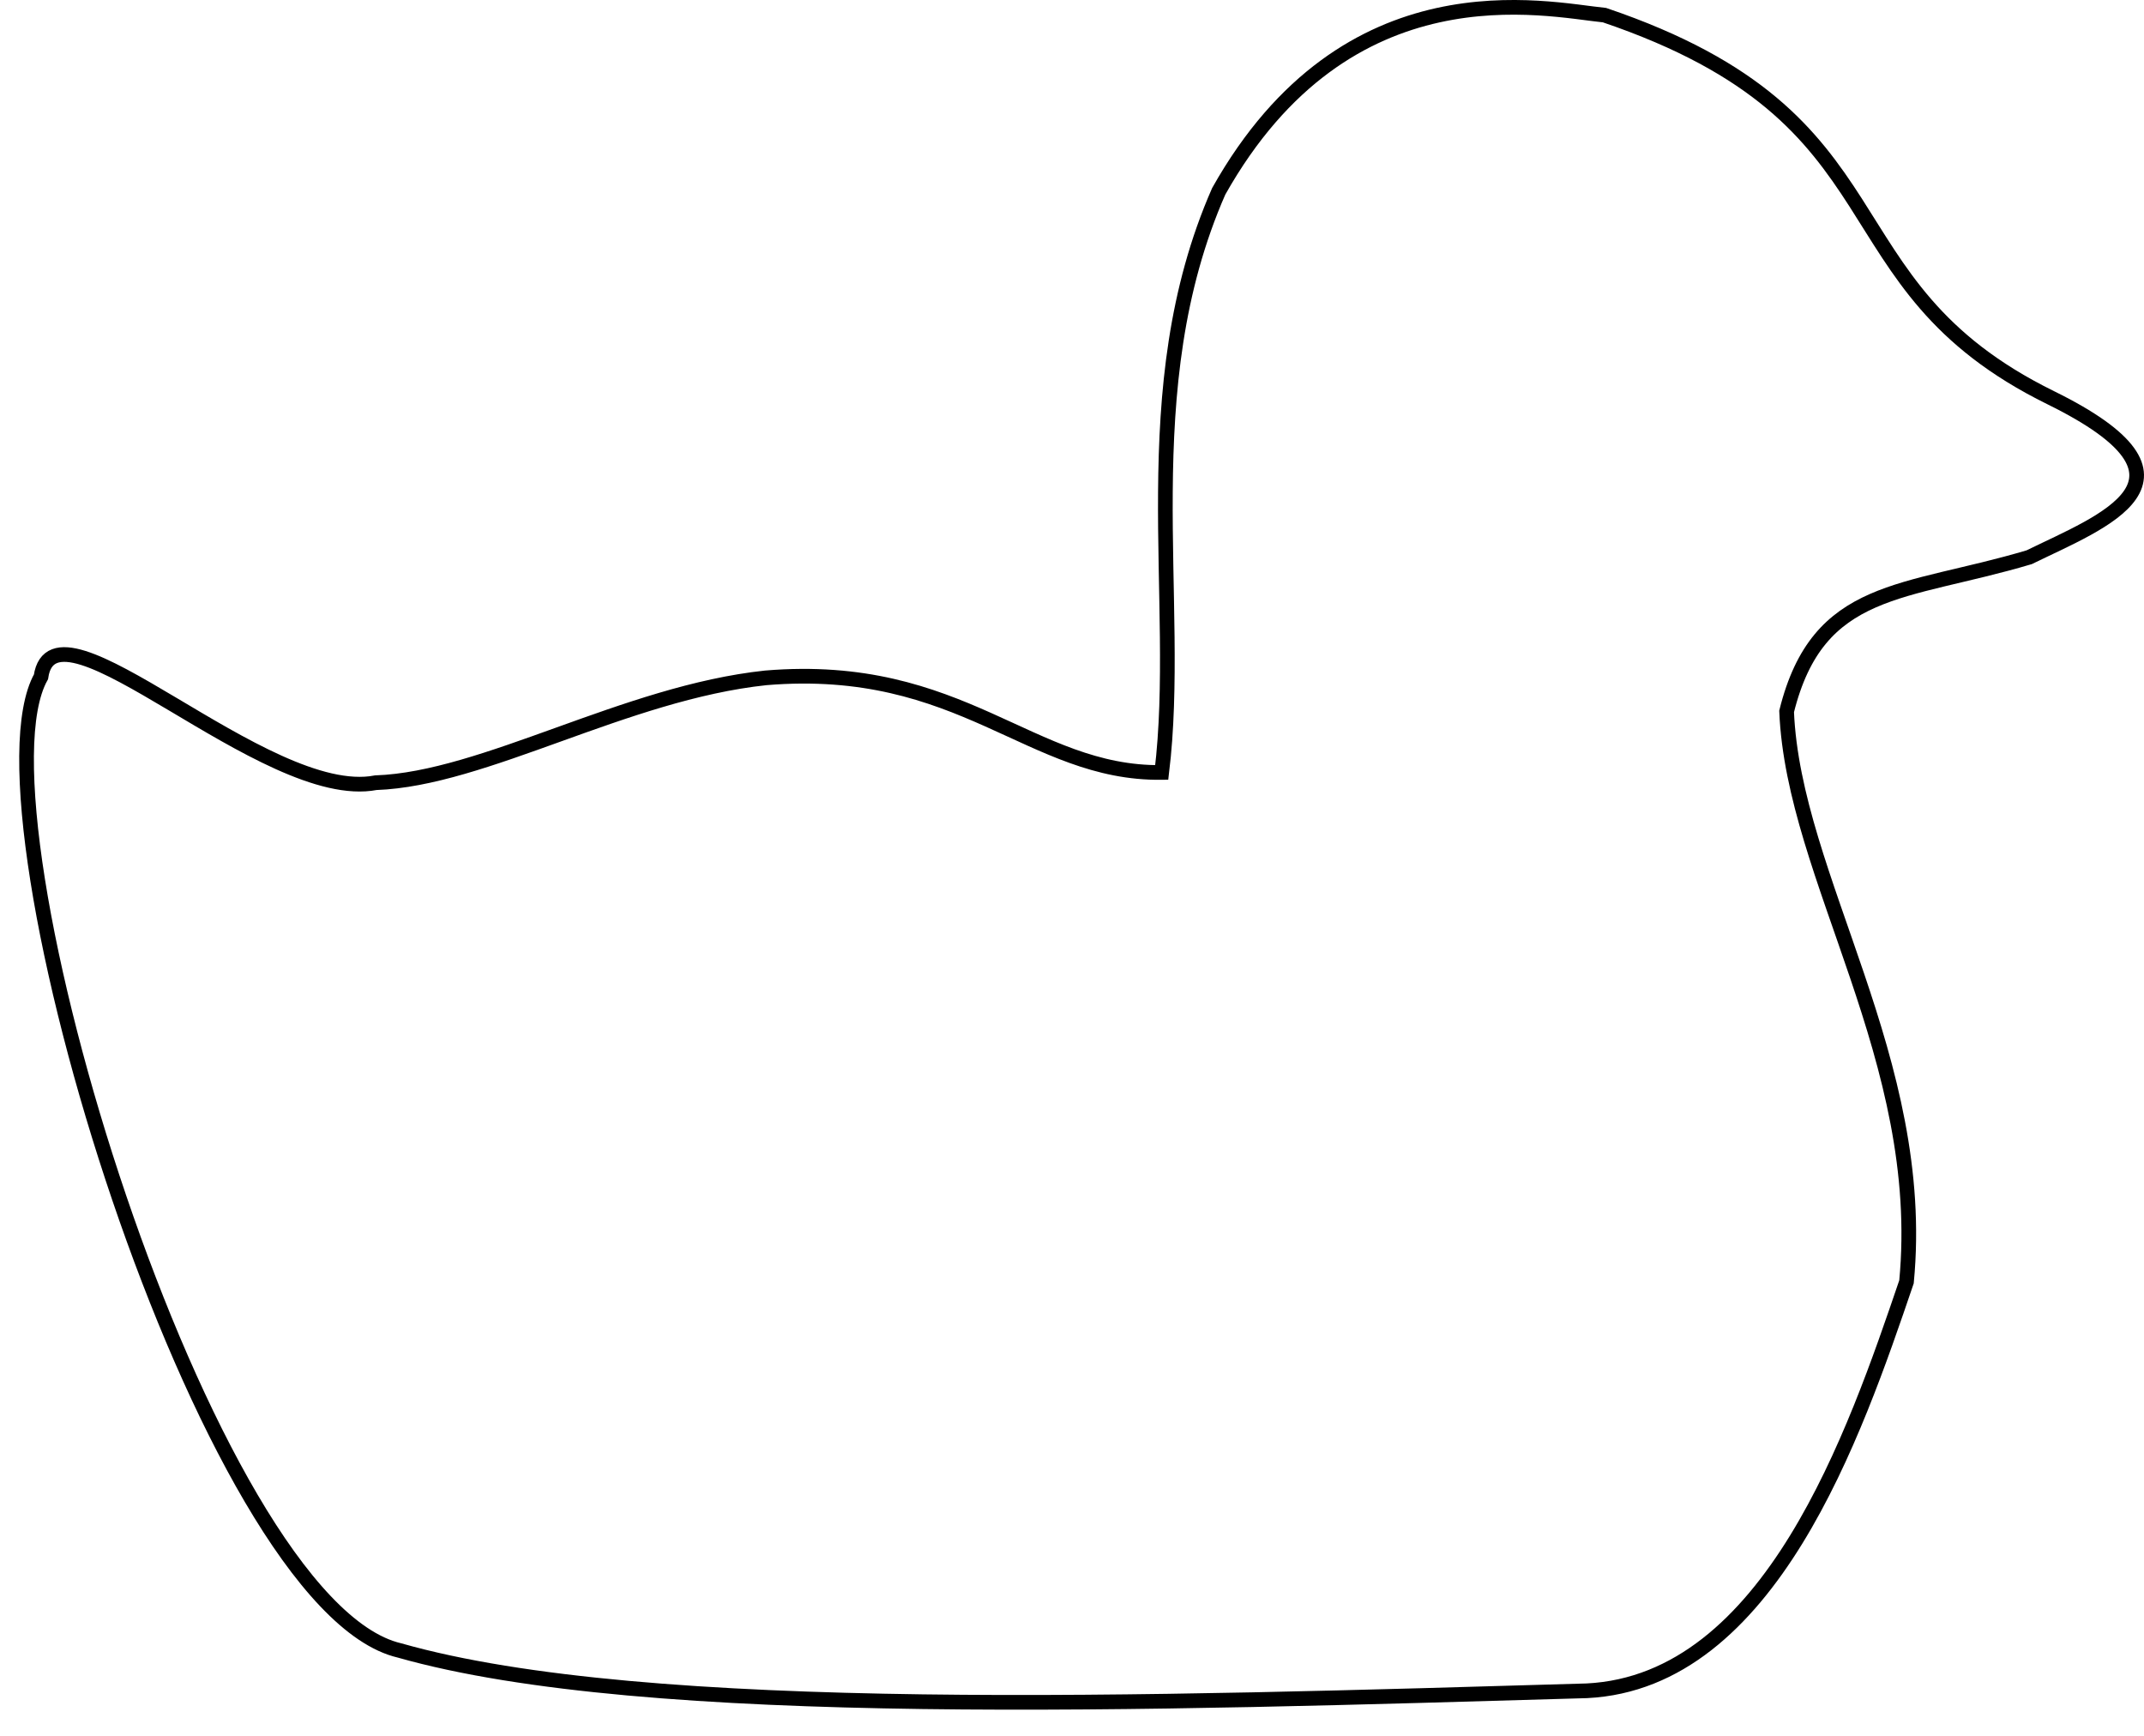 <?xml version="1.0" encoding="UTF-8" standalone="no"?>
<!-- Created with Inkscape (http://www.inkscape.org/) -->

<svg
   xmlns:dc="http://purl.org/dc/elements/1.1/"
   xmlns:cc="http://creativecommons.org/ns#"
   xmlns:rdf="http://www.w3.org/1999/02/22-rdf-syntax-ns#"
   xmlns:svg="http://www.w3.org/2000/svg"
   xmlns="http://www.w3.org/2000/svg"
   xmlns:sodipodi="http://sodipodi.sourceforge.net/DTD/sodipodi-0.dtd"
   xmlns:inkscape="http://www.inkscape.org/namespaces/inkscape"
   width="730.33"
   height="591.16"
   id="svg2"
   version="1.1"
   inkscape:version="0.47 r22583"
   sodipodi:docname="Kueken.svg">
  <defs
     id="defs4">
    <inkscape:perspective
       sodipodi:type="inkscape:persp3d"
       inkscape:vp_x="0 : 526.18109 : 1"
       inkscape:vp_y="0 : 1000 : 0"
       inkscape:vp_z="744.09448 : 526.18109 : 1"
       inkscape:persp3d-origin="372.04724 : 350.78739 : 1"
       id="perspective10" />
    <inkscape:perspective
       id="perspective2824"
       inkscape:persp3d-origin="0.5 : 0.33333333 : 1"
       inkscape:vp_z="1 : 0.5 : 1"
       inkscape:vp_y="0 : 1000 : 0"
       inkscape:vp_x="0 : 0.5 : 1"
       sodipodi:type="inkscape:persp3d" />
    <inkscape:perspective
       id="perspective2840"
       inkscape:persp3d-origin="0.5 : 0.33333333 : 1"
       inkscape:vp_z="1 : 0.5 : 1"
       inkscape:vp_y="0 : 1000 : 0"
       inkscape:vp_x="0 : 0.5 : 1"
       sodipodi:type="inkscape:persp3d" />
  </defs>
  <sodipodi:namedview
     id="base"
     pagecolor="#ffffff"
     bordercolor="#666666"
     borderopacity="1.0"
     inkscape:pageopacity="0.0"
     inkscape:pageshadow="2"
     inkscape:zoom="0.49497475"
     inkscape:cx="370.85532"
     inkscape:cy="249.71814"
     inkscape:document-units="px"
     inkscape:current-layer="layer1"
     showgrid="false"
     inkscape:window-width="1024"
     inkscape:window-height="695"
     inkscape:window-x="0"
     inkscape:window-y="25"
     inkscape:window-maximized="1" />
  <g
     inkscape:label="Ebene 1"
     inkscape:groupmode="layer"
     id="layer1"
     transform="translate(20.855,-172.916)">
    <path
       style="fill:none;stroke:#000000;stroke-width:5;stroke-linecap:butt;stroke-linejoin:miter;stroke-miterlimit:4;stroke-opacity:1;stroke-dasharray:none"
       d="m 115.242,735.055 c 84.275,23.946 256.121,18.022 404.454,13.736 62.445,-3.101 91.305,-87.683 108.876,-139.286 7.259,-75.669 -38.523,-137.572 -40.837,-194.286 10.727,-43.189 40.048,-39.833 82.624,-52.511 25.056,-12.265 64.196,-26.36 7.356,-54.326 C 598.117,269.221 630.748,213.695 525.714,178.076 505.682,176.082 438.095,160.172 394.286,238.076 364.598,305.666 382.02,377.443 374.877,436.014 330.116,436.554 306.833,398.227 240,403.791 192.044,408.882 144.078,438.24 107.143,439.505 69.447,446.764 -2.378,372.438 -6.898,403.444 -32.873,449.849 49.449,719.711 115.242,735.055 z"
       id="path2830"
       sodipodi:nodetypes="cccccsccccccc" />
  </g>
</svg>
